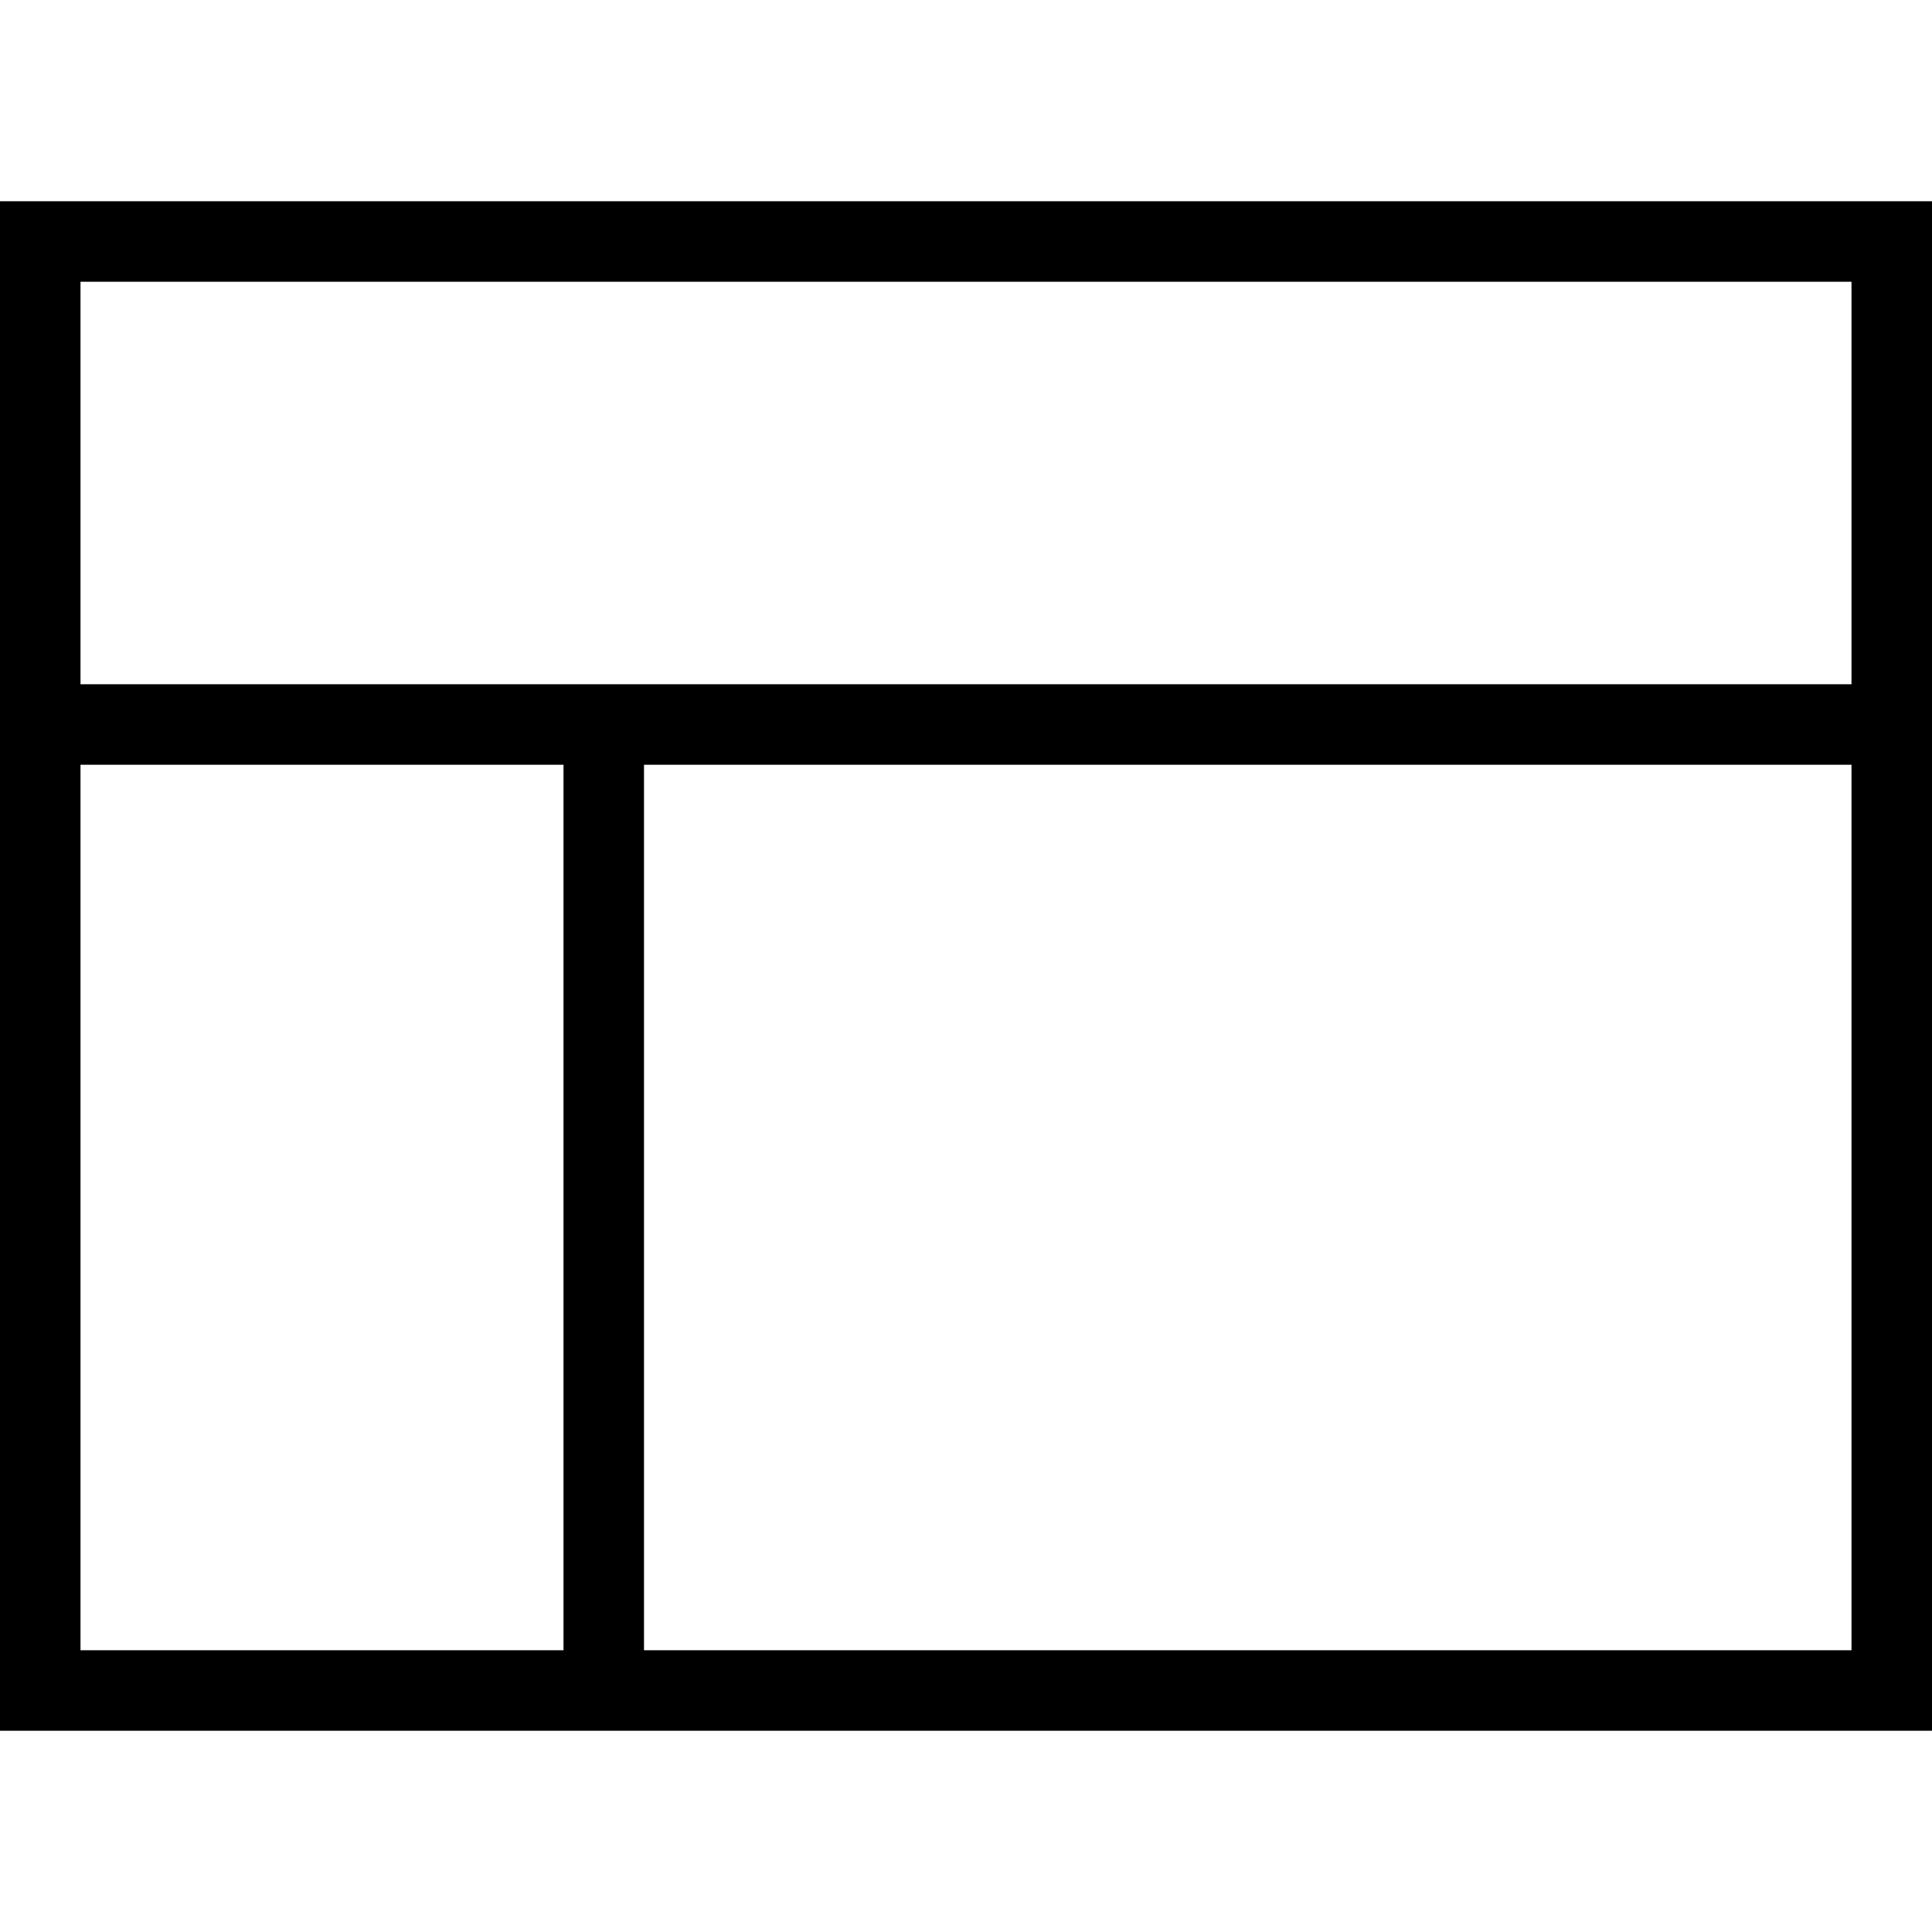 <?xml version="1.0" encoding="utf-8"?>
<!-- Generator: Adobe Illustrator 19.2.0, SVG Export Plug-In . SVG Version: 6.00 Build 0)  -->
<svg version="1.1" id="Layer_1" xmlns="http://www.w3.org/2000/svg" xmlns:xlink="http://www.w3.org/1999/xlink" x="0px" y="0px"
	 viewBox="0 0 48 48" style="enable-background:new 0 0 48 48;" xml:space="preserve">
<style type="text/css">
	.st0{fill:none;stroke:#000000;stroke-width:2;stroke-miterlimit:10;}
</style>
<title>Untitled-16</title>
<g id="Layout">
	<rect x="1" y="6" class="st0" width="46" height="36"/>
	<line class="st0" x1="1" y1="18" x2="47" y2="18"/>
	<line class="st0" x1="15" y1="18" x2="15" y2="42"/>
</g>
</svg>
